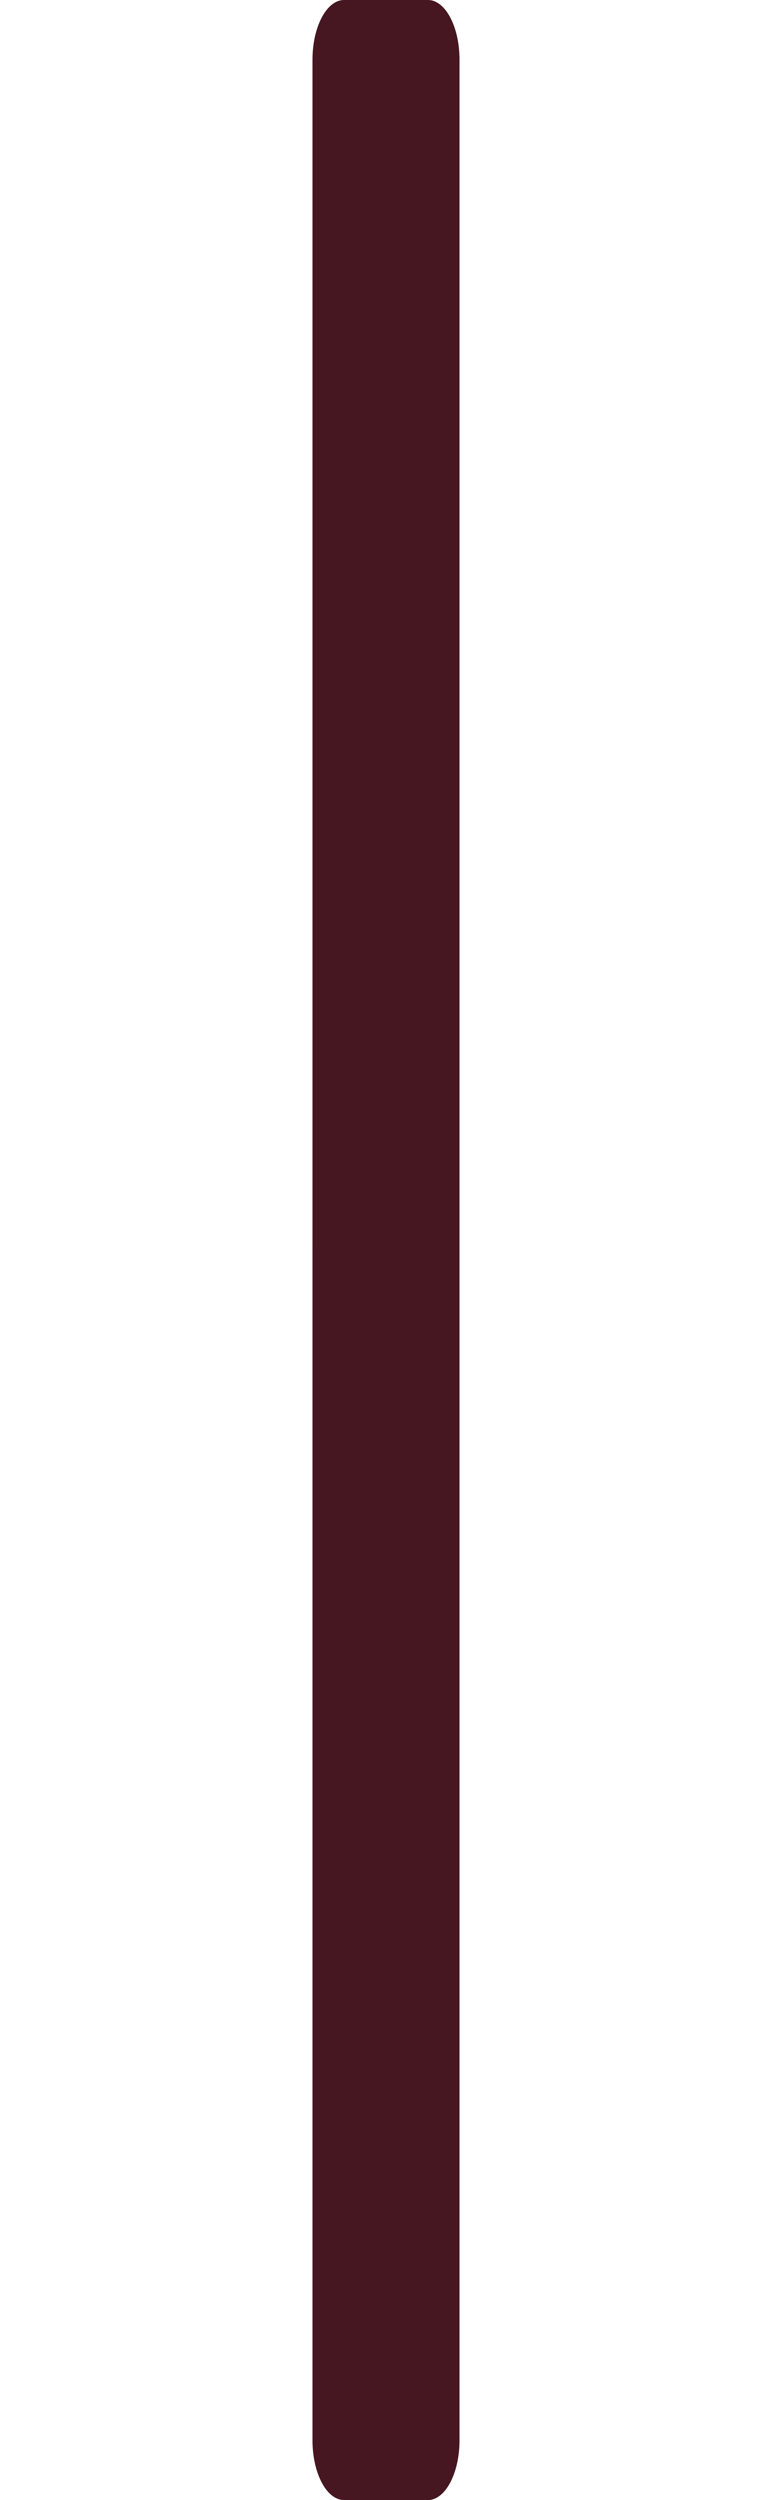 <?xml version="1.0" encoding="UTF-8" standalone="no"?>
<!-- Generator: Adobe Illustrator 25.0.0, SVG Export Plug-In . SVG Version: 6.00 Build 0)  -->

<svg
   version="1.0"
   id="svg163547"
   x="0px"
   y="0px"
   width="5.25mm"
   height="17mm"
   viewBox="0 0 19.843 64.252"
   enable-background="new 0 0 19.843 76.535"
   xml:space="preserve"
   sodipodi:docname="VGLabsSlider.svg"
   inkscape:version="1.2.2 (b0a8486541, 2022-12-01)"
   xmlns:inkscape="http://www.inkscape.org/namespaces/inkscape"
   xmlns:sodipodi="http://sodipodi.sourceforge.net/DTD/sodipodi-0.dtd"
   xmlns="http://www.w3.org/2000/svg"
   xmlns:svg="http://www.w3.org/2000/svg"><defs
   id="defs7228" />
<sodipodi:namedview
   bordercolor="#666666"
   borderopacity="1.0"
   fit-margin-bottom="0"
   fit-margin-left="2"
   fit-margin-right="2"
   fit-margin-top="0"
   id="base"
   inkscape:current-layer="layer1"
   inkscape:cx="-8.9627852"
   inkscape:cy="33.522574"
   inkscape:document-units="mm"
   inkscape:pageopacity="0.0"
   inkscape:pageshadow="2"
   inkscape:window-height="1018"
   inkscape:window-maximized="1"
   inkscape:window-width="1920"
   inkscape:window-x="0"
   inkscape:window-y="0"
   inkscape:zoom="11.380391"
   pagecolor="#ffffff"
   showgrid="false"
   inkscape:showpageshadow="2"
   inkscape:pagecheckerboard="0"
   inkscape:deskcolor="#d1d1d1">
	</sodipodi:namedview>
<g
   id="layer1"
   transform="translate(-105.357,-95.268)"
   inkscape:groupmode="layer"
   inkscape:label="Layer 1">
	<path
   id="slot--filldark"
   inkscape:connector-curvature="0"
   d="m 117.168,96.802 v 61.183 c 0,0.847 -0.364,1.535 -0.812,1.535 h -2.155 c -0.449,0 -0.812,-0.687 -0.812,-1.535 V 96.802 c 0,-0.847 0.364,-1.535 0.812,-1.535 h 2.155 c 0.449,9e-6 0.812,0.687 0.812,1.535 z"
   style="fill:#461621;fill-opacity:1;stroke-width:0.611" />
</g>
</svg>
